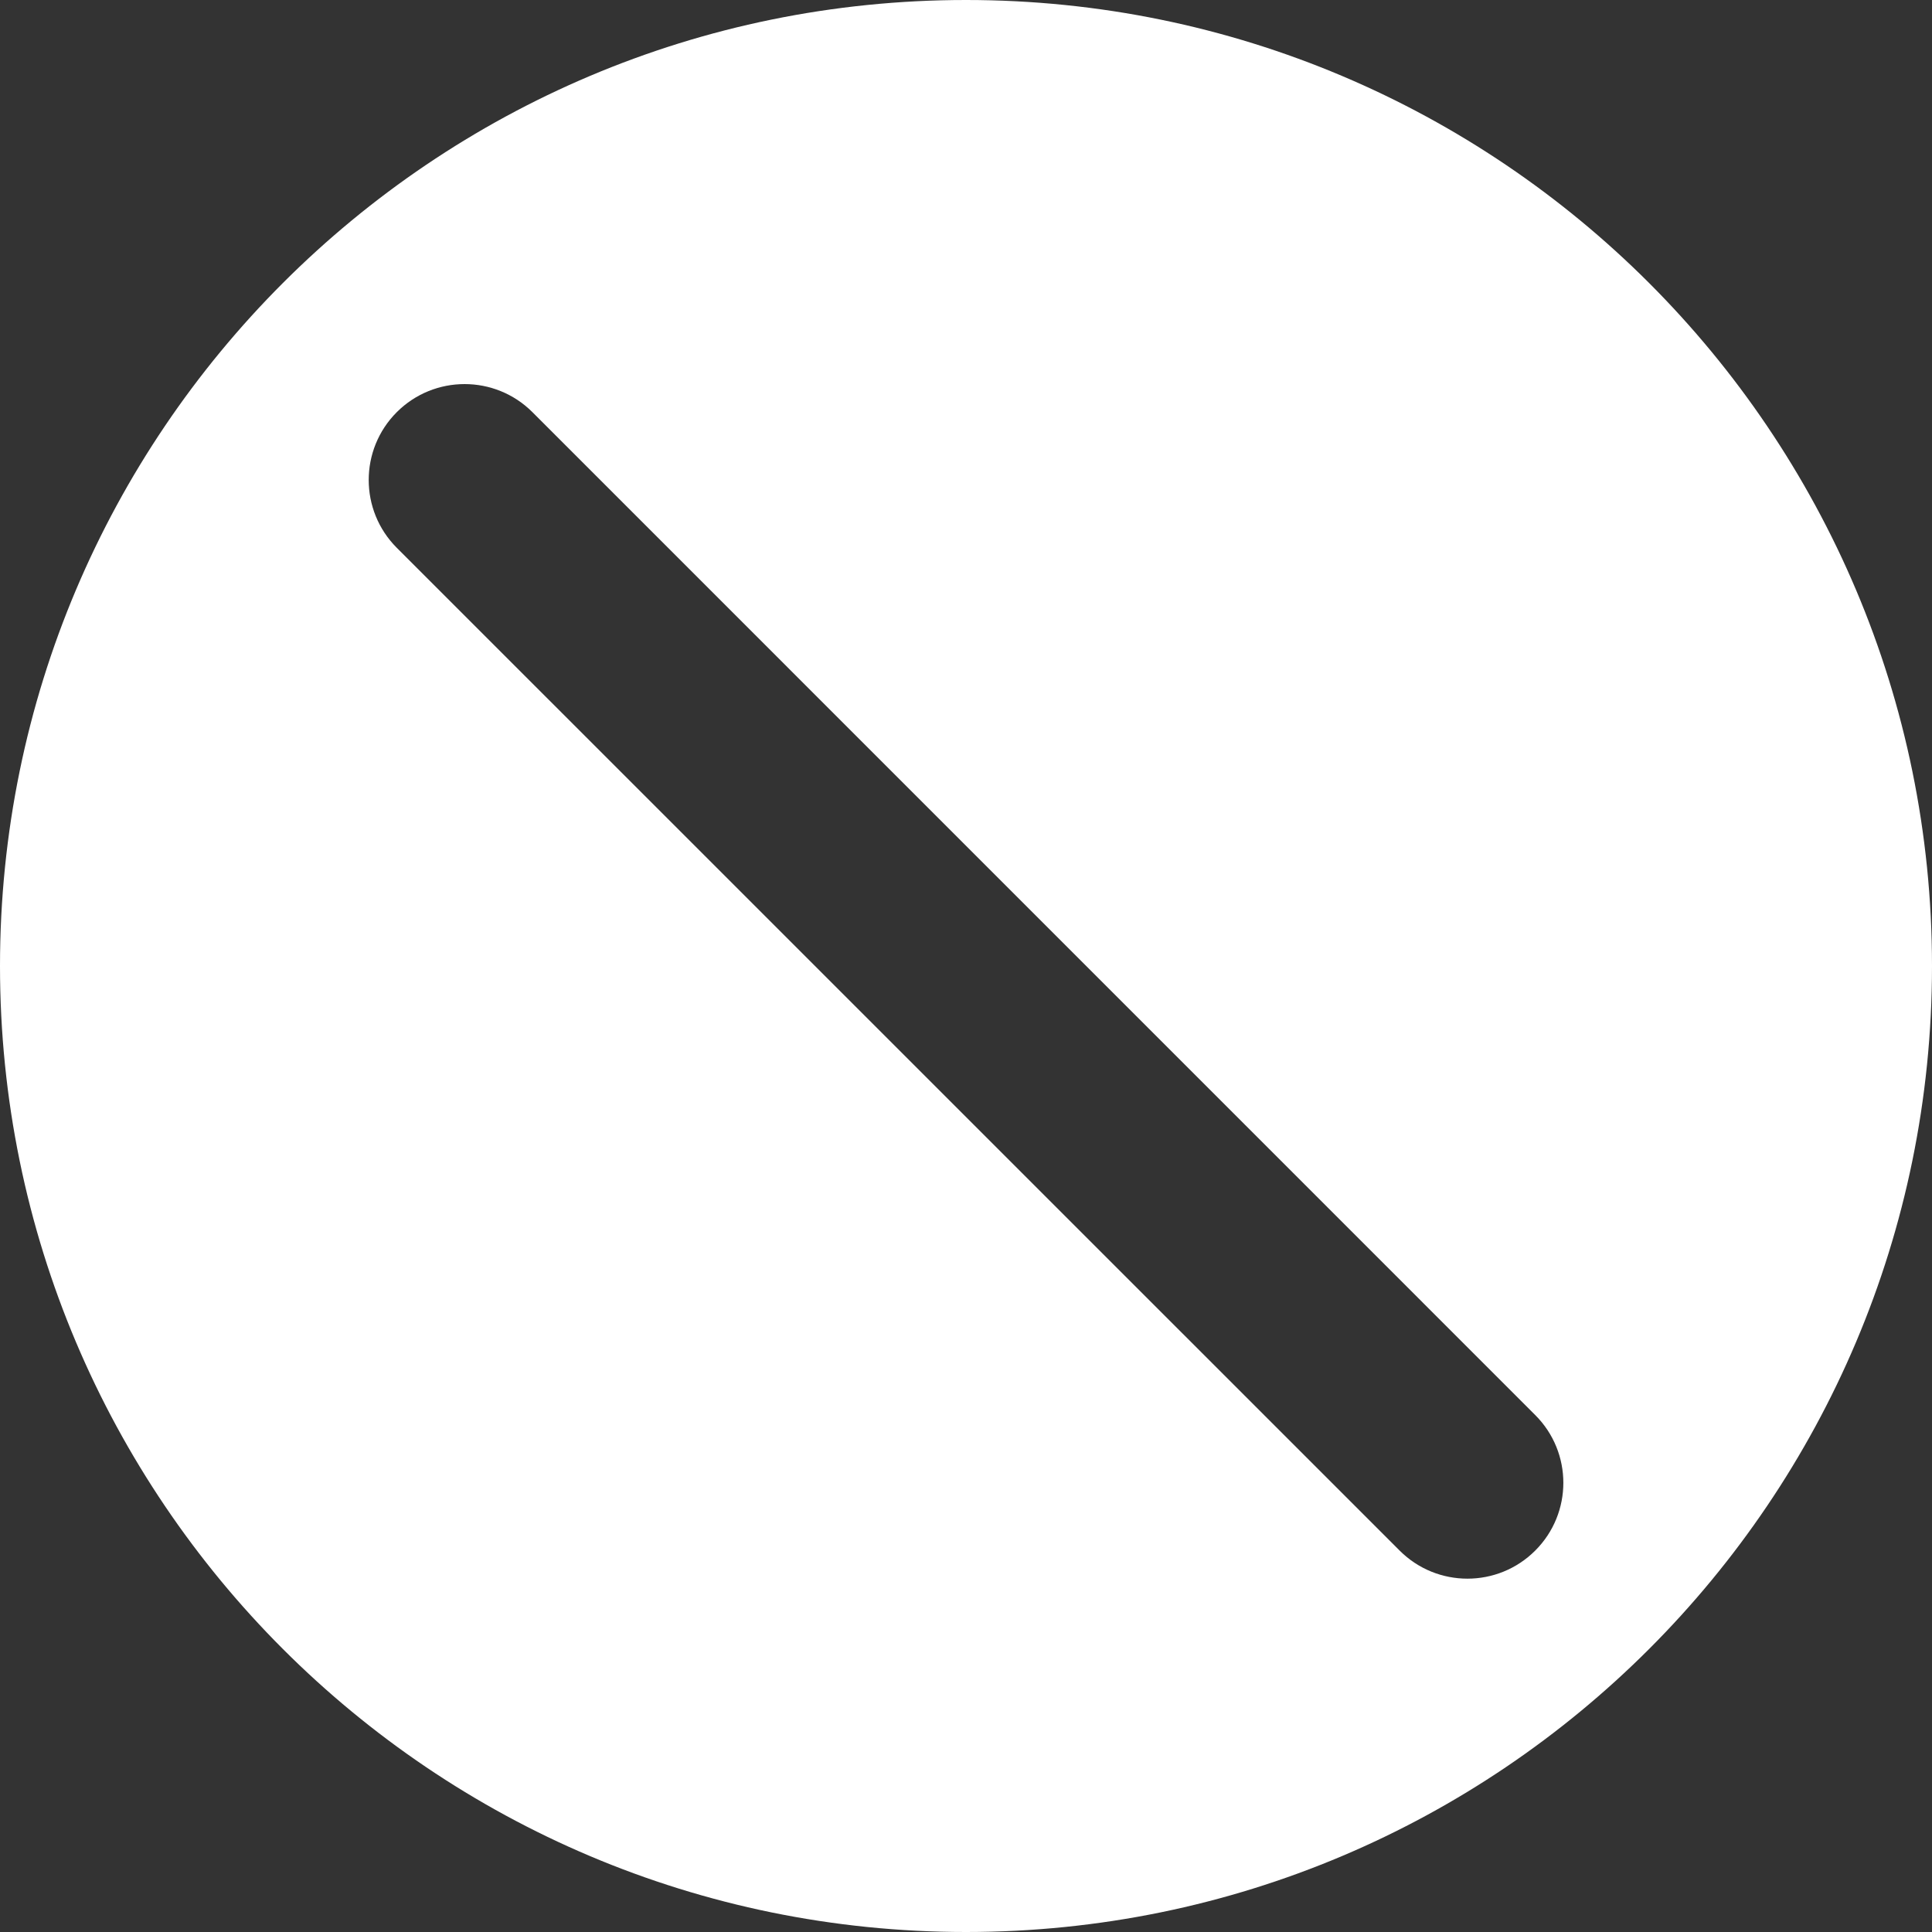 <svg width="24" height="24" viewBox="0 0 24 24" fill="none" xmlns="http://www.w3.org/2000/svg">
<rect x="0" y="0" width="24" height="24" fill="#333333" stroke="none"/>
<path fill-rule="evenodd" clip-rule="evenodd" d="M12 24C18.627 24 24 18.627 24 12C24 5.373 18.627 0 12 0C5.373 0 0 5.373 0 12C0 18.627 5.373 24 12 24ZM19.071 19.262C19.537 18.797 19.537 18.043 19.071 17.578L6.614 5.12C6.149 4.655 5.394 4.655 4.929 5.12C4.464 5.585 4.464 6.34 4.929 6.805L17.387 19.262C17.852 19.727 18.606 19.727 19.071 19.262Z" fill="white"/>
</svg>
